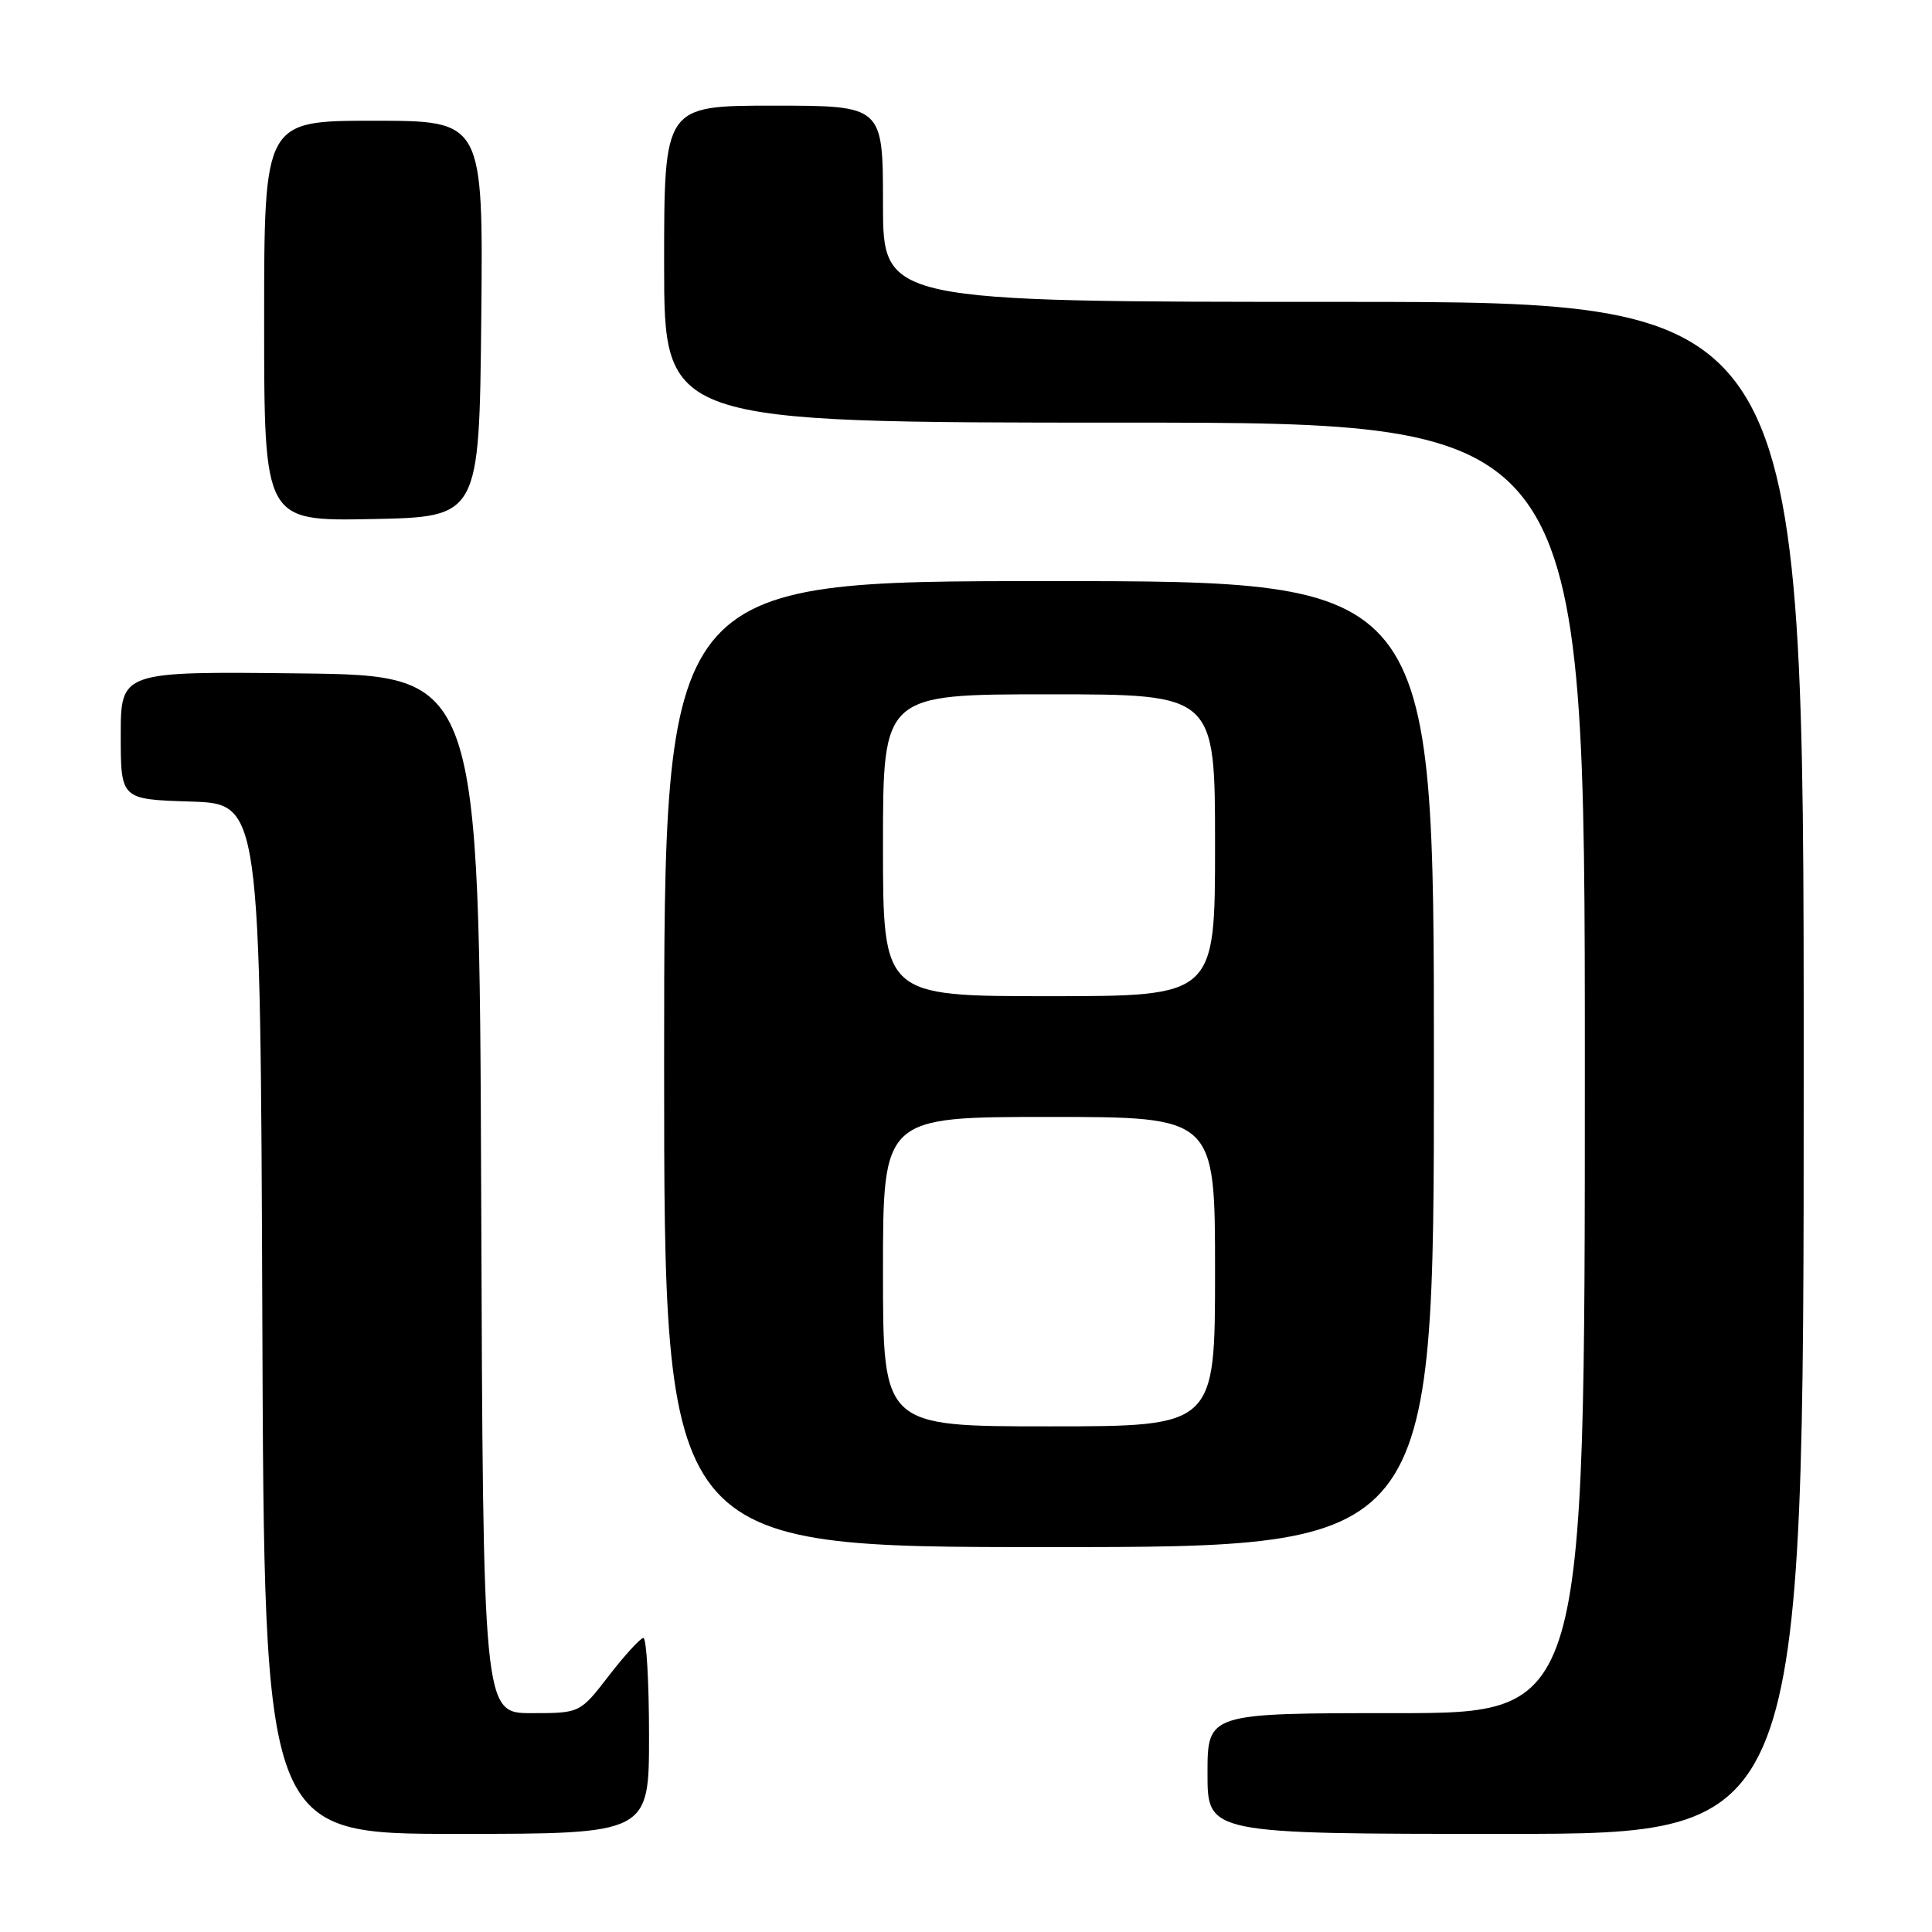<?xml version="1.0" encoding="UTF-8" standalone="no"?>
<!DOCTYPE svg PUBLIC "-//W3C//DTD SVG 1.1//EN" "http://www.w3.org/Graphics/SVG/1.1/DTD/svg11.dtd" >
<svg xmlns="http://www.w3.org/2000/svg" xmlns:xlink="http://www.w3.org/1999/xlink" version="1.1" viewBox="0 0 256 256">
 <g >
 <path fill="currentColor"
d=" M 86.00 230.00 C 86.00 222.85 85.66 217.02 85.25 217.04 C 84.84 217.07 82.78 219.32 80.68 222.04 C 76.85 227.00 76.85 227.00 70.43 227.00 C 64.01 227.00 64.01 227.00 63.76 158.25 C 63.50 89.50 63.50 89.50 39.75 89.23 C 16.00 88.96 16.00 88.96 16.00 97.44 C 16.00 105.92 16.00 105.92 25.25 106.21 C 34.50 106.50 34.50 106.50 34.76 174.75 C 35.01 243.00 35.01 243.00 60.51 243.00 C 86.00 243.00 86.00 243.00 86.00 230.00 Z  M 239.00 141.50 C 239.00 40.00 239.00 40.00 178.00 40.00 C 117.00 40.00 117.00 40.00 117.00 27.00 C 117.00 14.00 117.00 14.00 102.50 14.00 C 88.00 14.00 88.00 14.00 88.00 35.00 C 88.00 56.00 88.00 56.00 149.00 56.00 C 210.00 56.00 210.00 56.00 210.00 141.50 C 210.00 227.00 210.00 227.00 185.00 227.00 C 160.00 227.00 160.00 227.00 160.00 235.00 C 160.00 243.00 160.00 243.00 199.50 243.00 C 239.00 243.00 239.00 243.00 239.00 141.50 Z  M 190.00 141.00 C 190.00 77.00 190.00 77.00 139.00 77.00 C 88.00 77.00 88.00 77.00 88.00 141.00 C 88.00 205.00 88.00 205.00 139.00 205.00 C 190.00 205.00 190.00 205.00 190.00 141.00 Z  M 63.77 42.25 C 64.03 16.00 64.03 16.00 49.52 16.00 C 35.00 16.00 35.00 16.00 35.00 42.53 C 35.00 69.05 35.00 69.05 49.25 68.78 C 63.50 68.50 63.50 68.50 63.77 42.25 Z  M 117.00 168.50 C 117.00 148.00 117.00 148.00 139.00 148.00 C 161.00 148.00 161.00 148.00 161.00 168.50 C 161.00 189.00 161.00 189.00 139.00 189.00 C 117.00 189.00 117.00 189.00 117.00 168.50 Z  M 117.00 112.00 C 117.00 92.00 117.00 92.00 139.00 92.00 C 161.00 92.00 161.00 92.00 161.00 112.00 C 161.00 132.00 161.00 132.00 139.00 132.00 C 117.00 132.00 117.00 132.00 117.00 112.00 Z "/>
</g>
</svg>